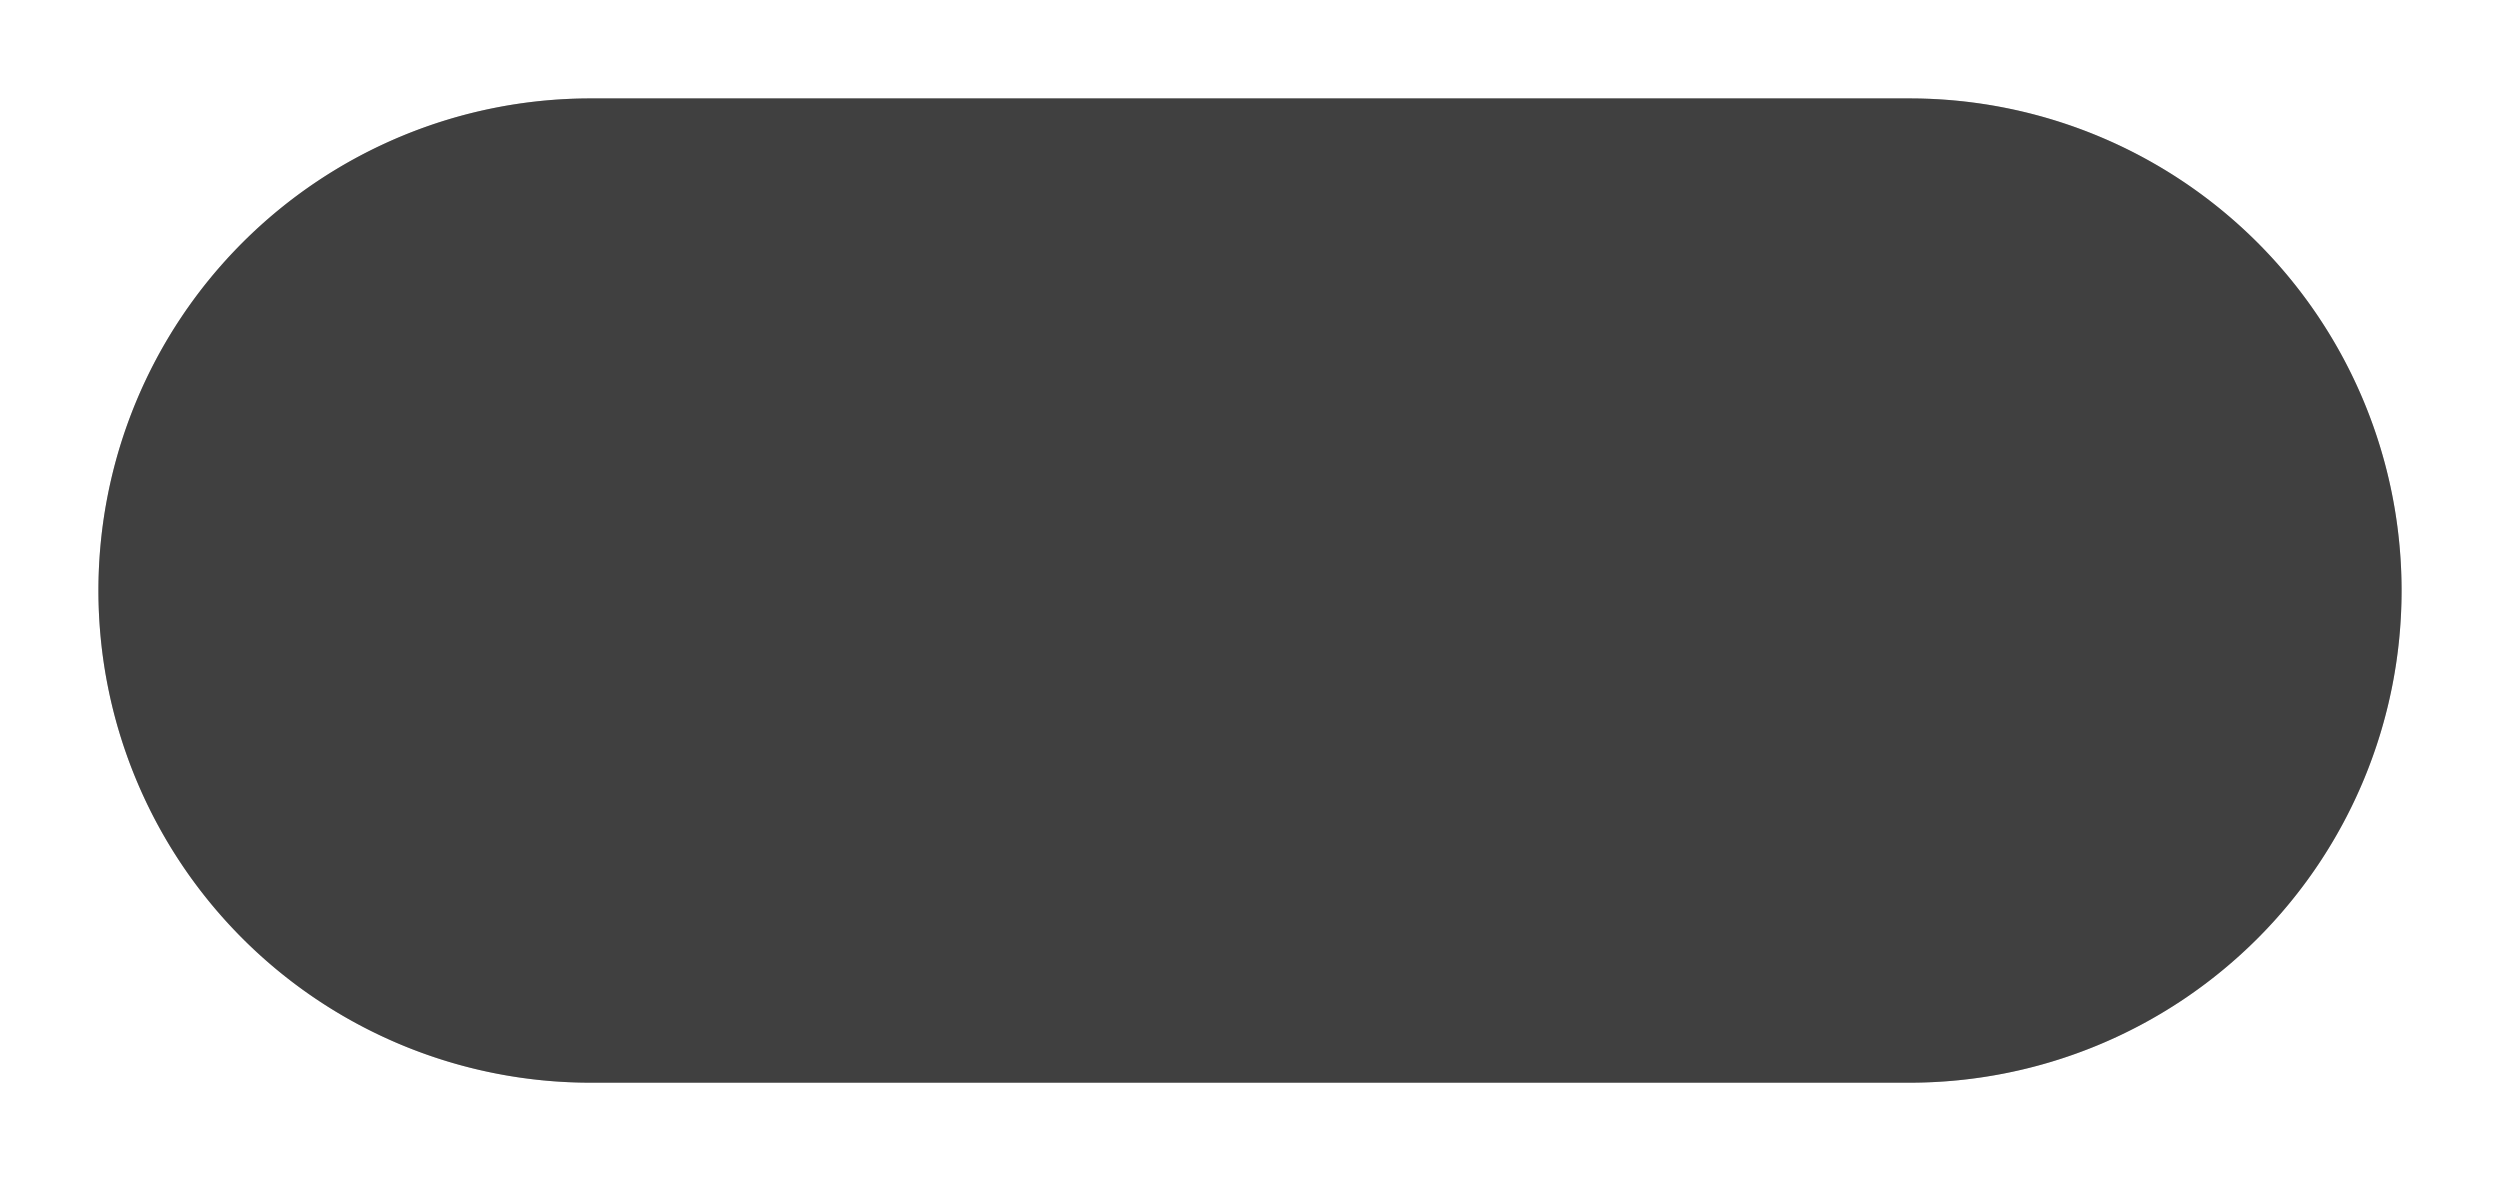 ﻿<?xml version="1.0" encoding="utf-8"?>
<svg version="1.1" xmlns:xlink="http://www.w3.org/1999/xlink" width="127px" height="60px" xmlns="http://www.w3.org/2000/svg">
  <defs>
    <filter x="1344px" y="1563px" width="127px" height="60px" filterUnits="userSpaceOnUse" id="filter360">
      <feOffset dx="0" dy="0" in="SourceAlpha" result="shadowOffsetInner" />
      <feGaussianBlur stdDeviation="2.5" in="shadowOffsetInner" result="shadowGaussian" />
      <feComposite in2="shadowGaussian" operator="atop" in="SourceAlpha" result="shadowComposite" />
      <feColorMatrix type="matrix" values="0 0 0 0 0  0 0 0 0 0  0 0 0 0 0  0 0 0 0.349 0  " in="shadowComposite" />
    </filter>
    <g id="widget361">
      <path d="M 1349 1593  A 25 25 0 0 1 1374 1568 L 1441 1568  A 25 25 0 0 1 1466 1593 A 25 25 0 0 1 1441 1618 L 1374 1618  A 25 25 0 0 1 1349 1593 Z " fill-rule="nonzero" fill="#000000" stroke="none" fill-opacity="0.498" />
    </g>
  </defs>
  <g transform="matrix(1 0 0 1 -1344 -1563 )">
    <use xlink:href="#widget361" filter="url(#filter360)" />
    <use xlink:href="#widget361" />
  </g>
</svg>